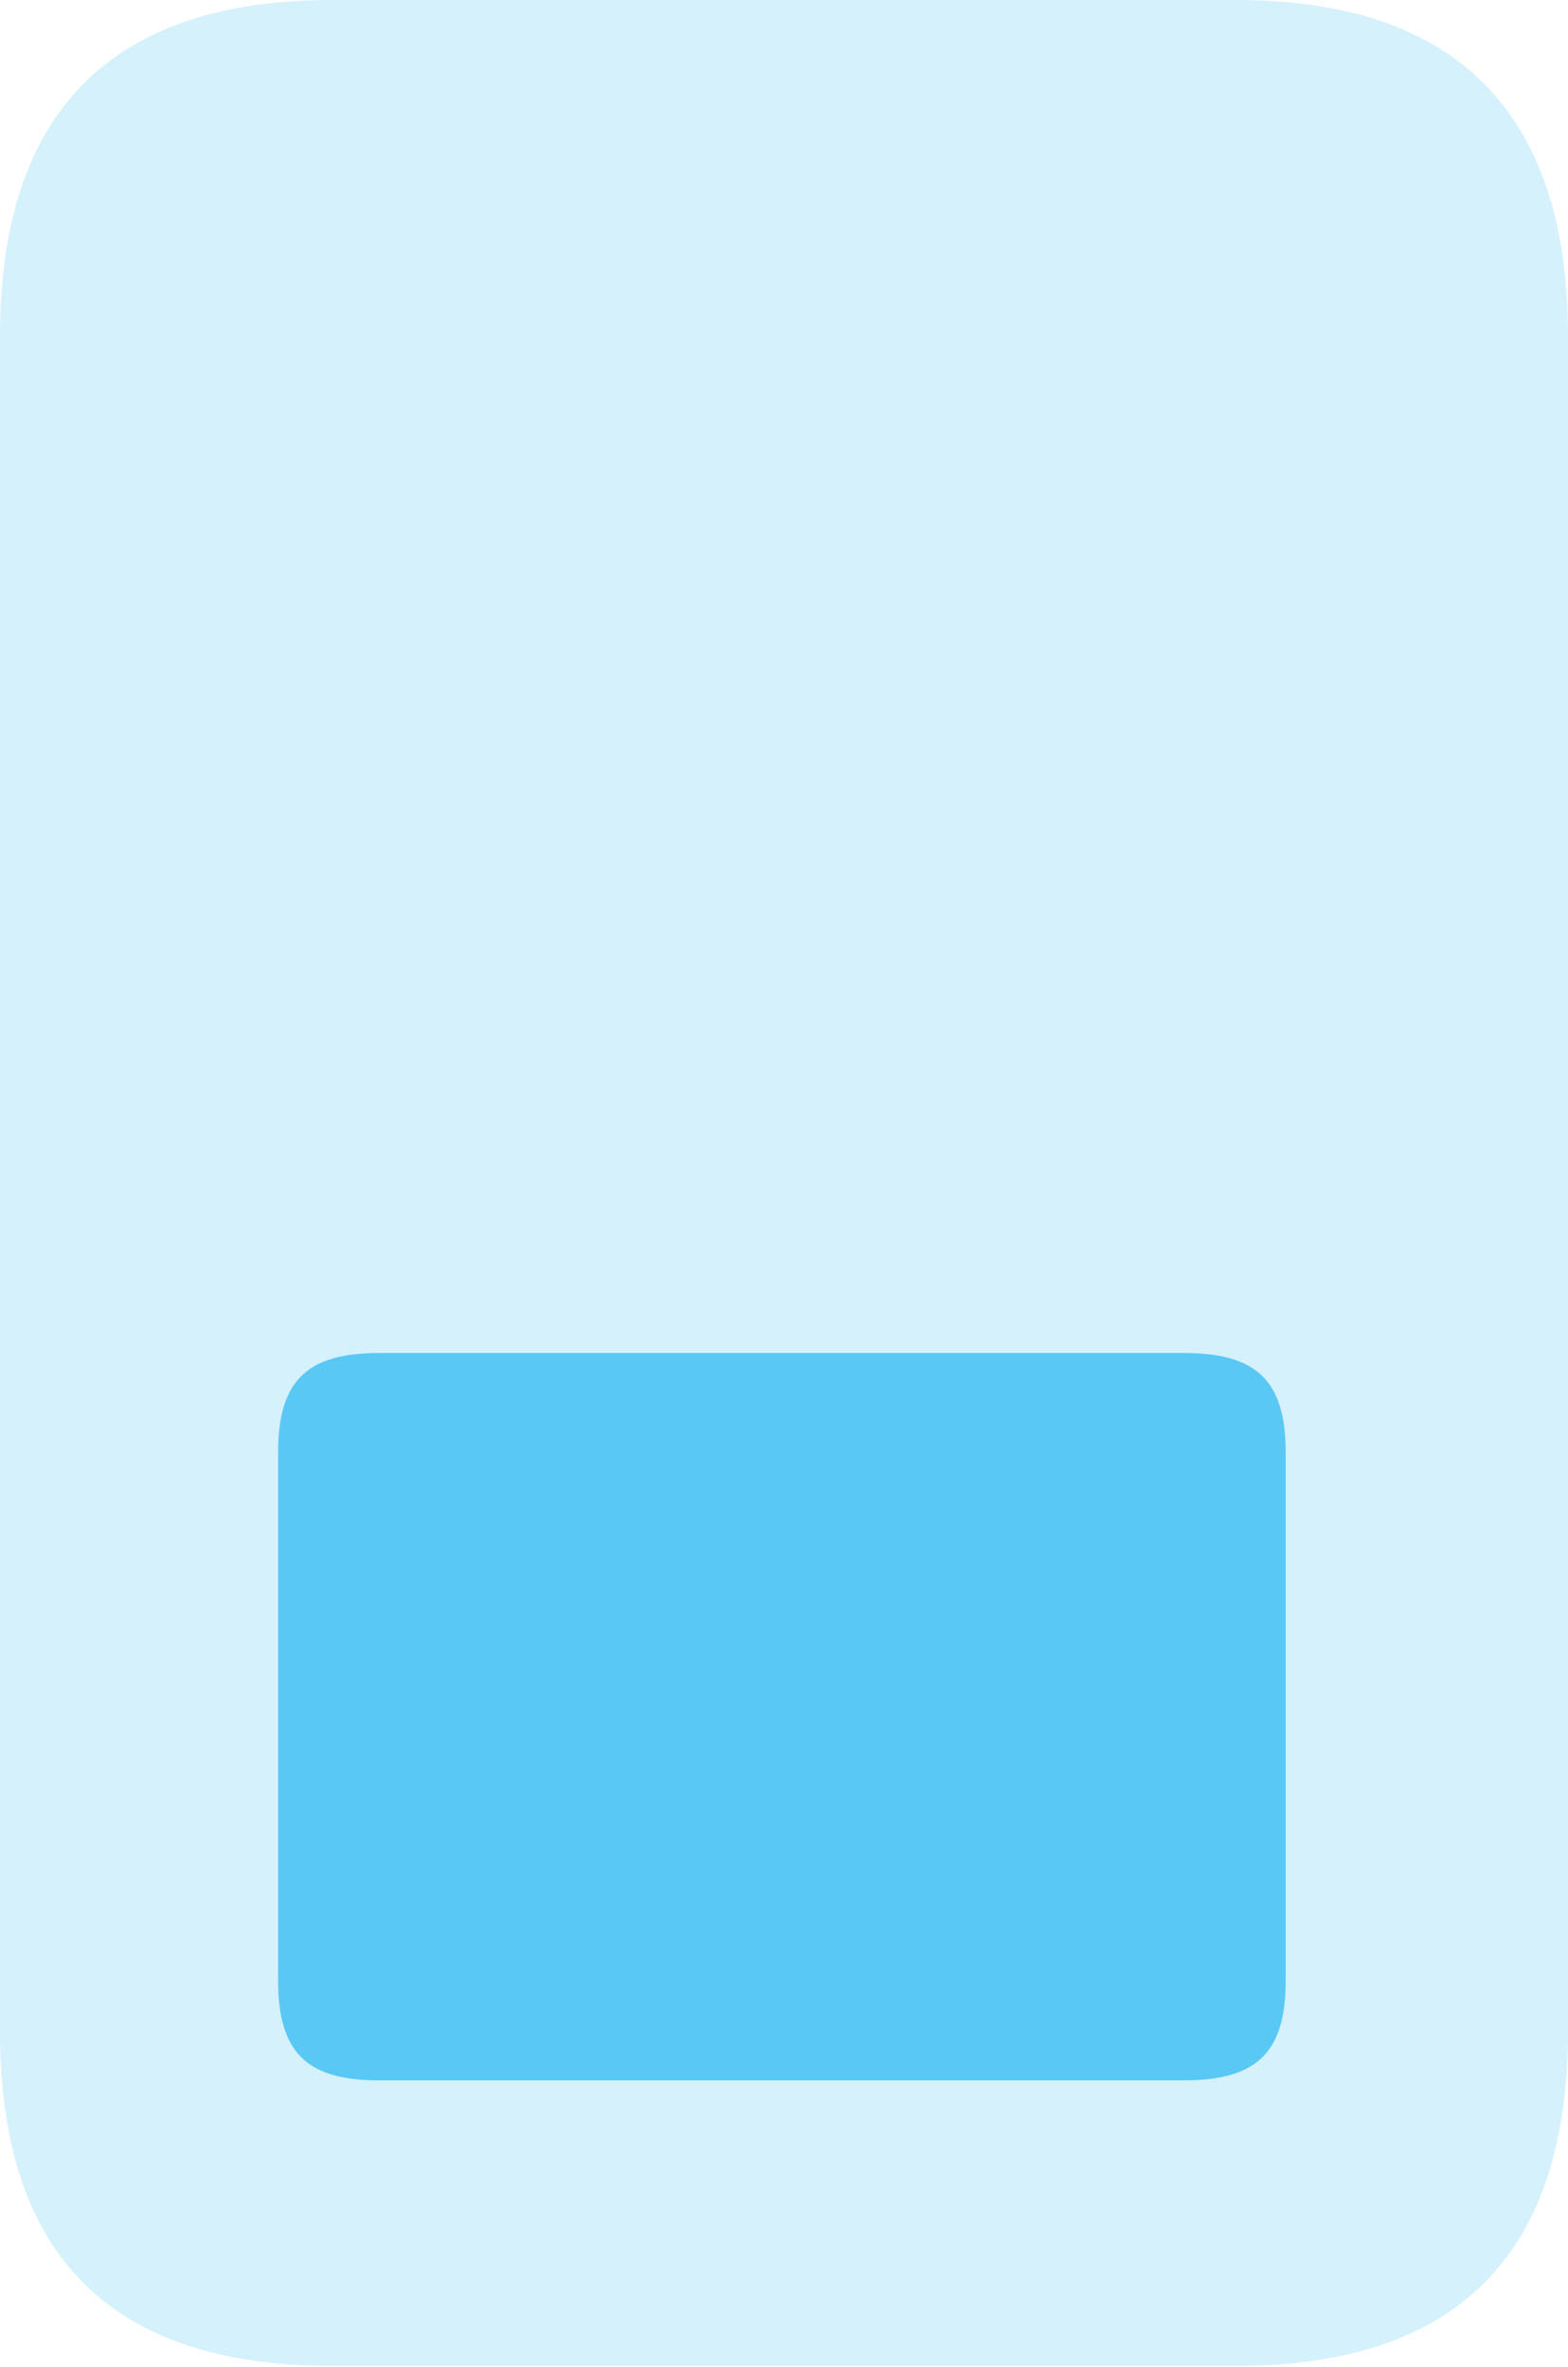 <?xml version="1.0" encoding="UTF-8"?>
<!--Generator: Apple Native CoreSVG 175.5-->
<!DOCTYPE svg
PUBLIC "-//W3C//DTD SVG 1.1//EN"
       "http://www.w3.org/Graphics/SVG/1.1/DTD/svg11.dtd">
<svg version="1.1" xmlns="http://www.w3.org/2000/svg" xmlns:xlink="http://www.w3.org/1999/xlink" width="17.895" height="27.014">
 <g>
  <rect height="27.014" opacity="0" width="17.895" x="0" y="0"/>
  <path d="M3.784 0C1.257 0 0 1.294 0 3.833L0 23.181C0 25.732 1.257 27.002 3.784 27.002L14.111 27.002C16.626 27.002 17.895 25.732 17.895 23.181L17.895 3.833C17.895 1.294 16.626 0 14.111 0Z" fill="#5ac8f5" fill-opacity="0.25"/>
  <path d="M4.321 15.442L13.513 15.442C14.343 15.442 14.673 15.759 14.673 16.577L14.673 22.607C14.673 23.425 14.343 23.743 13.513 23.743L4.321 23.743C3.503 23.743 3.174 23.425 3.174 22.607L3.174 16.577C3.174 15.759 3.503 15.442 4.321 15.442Z" fill="#5ac8f5"/>
 </g>
</svg>
